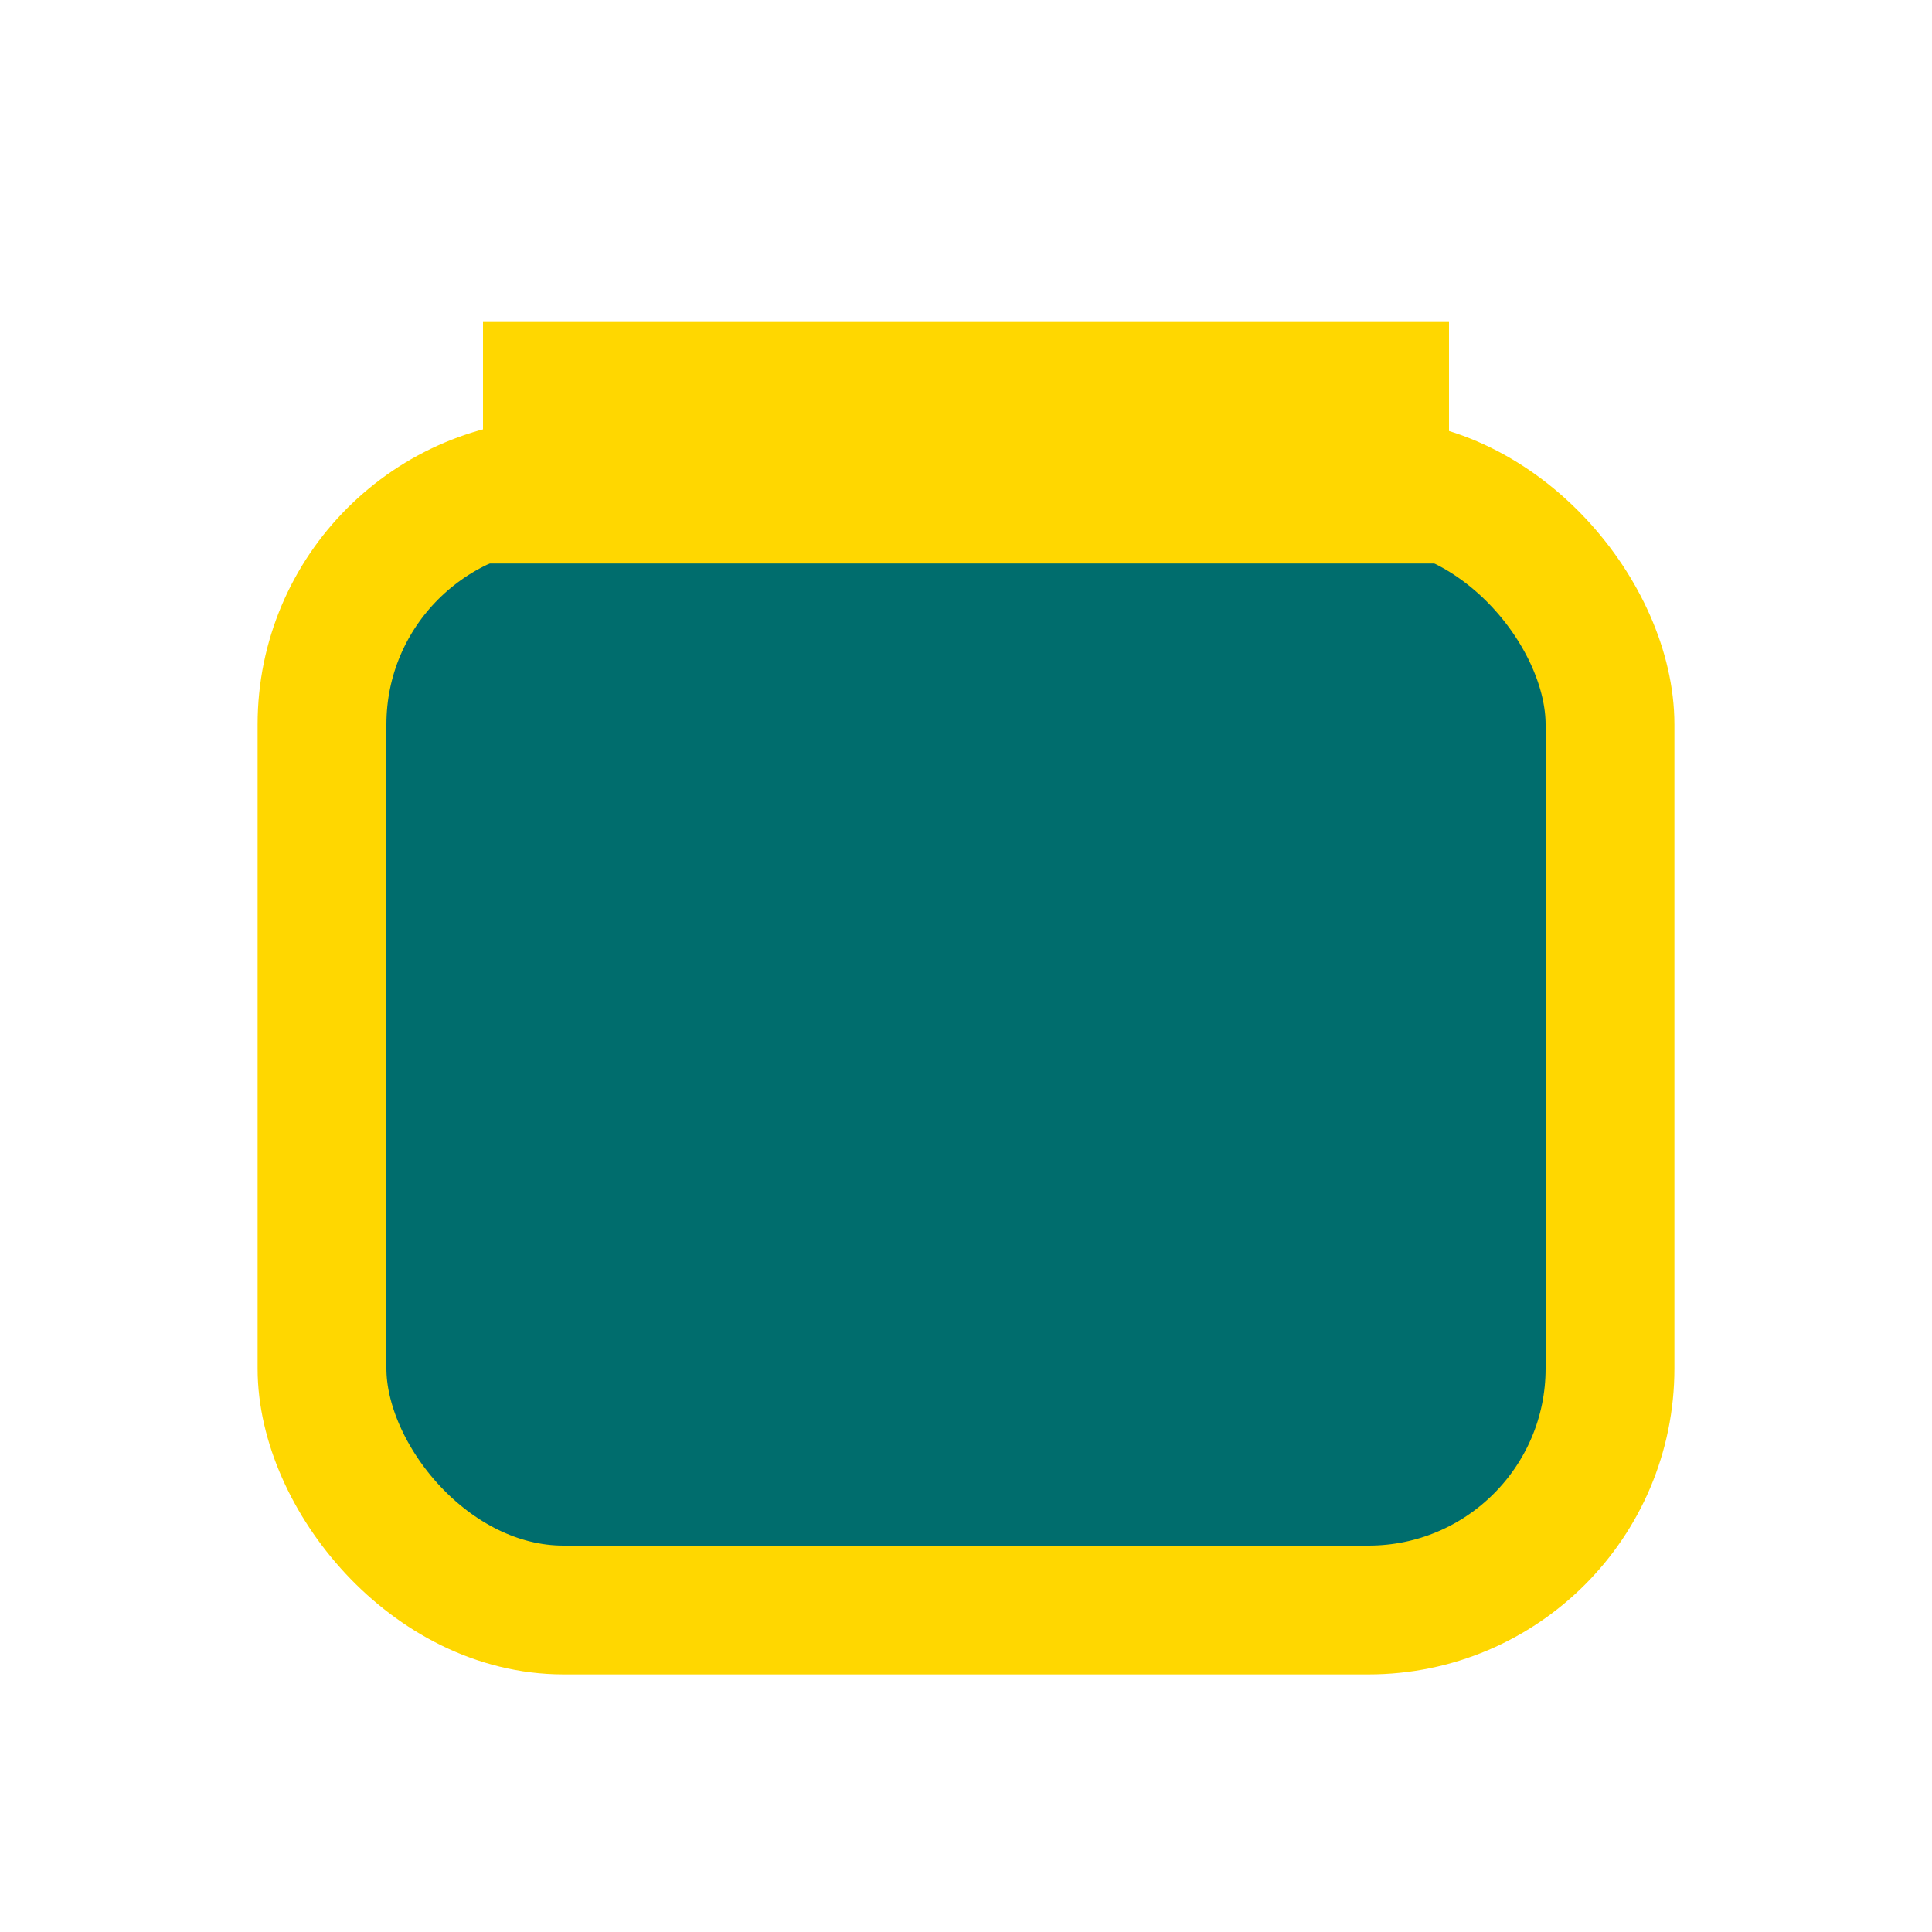 <svg width="120" height="120" viewBox="0 0 120 120" xmlns="http://www.w3.org/2000/svg">
  <rect x="20" y="30" width="80" height="70" rx="15" ry="15" fill="#006D6D" stroke="#FFD700" stroke-width="8"/>
  <rect x="30" y="20" width="60" height="15" fill="#FFD700"/>
</svg>
